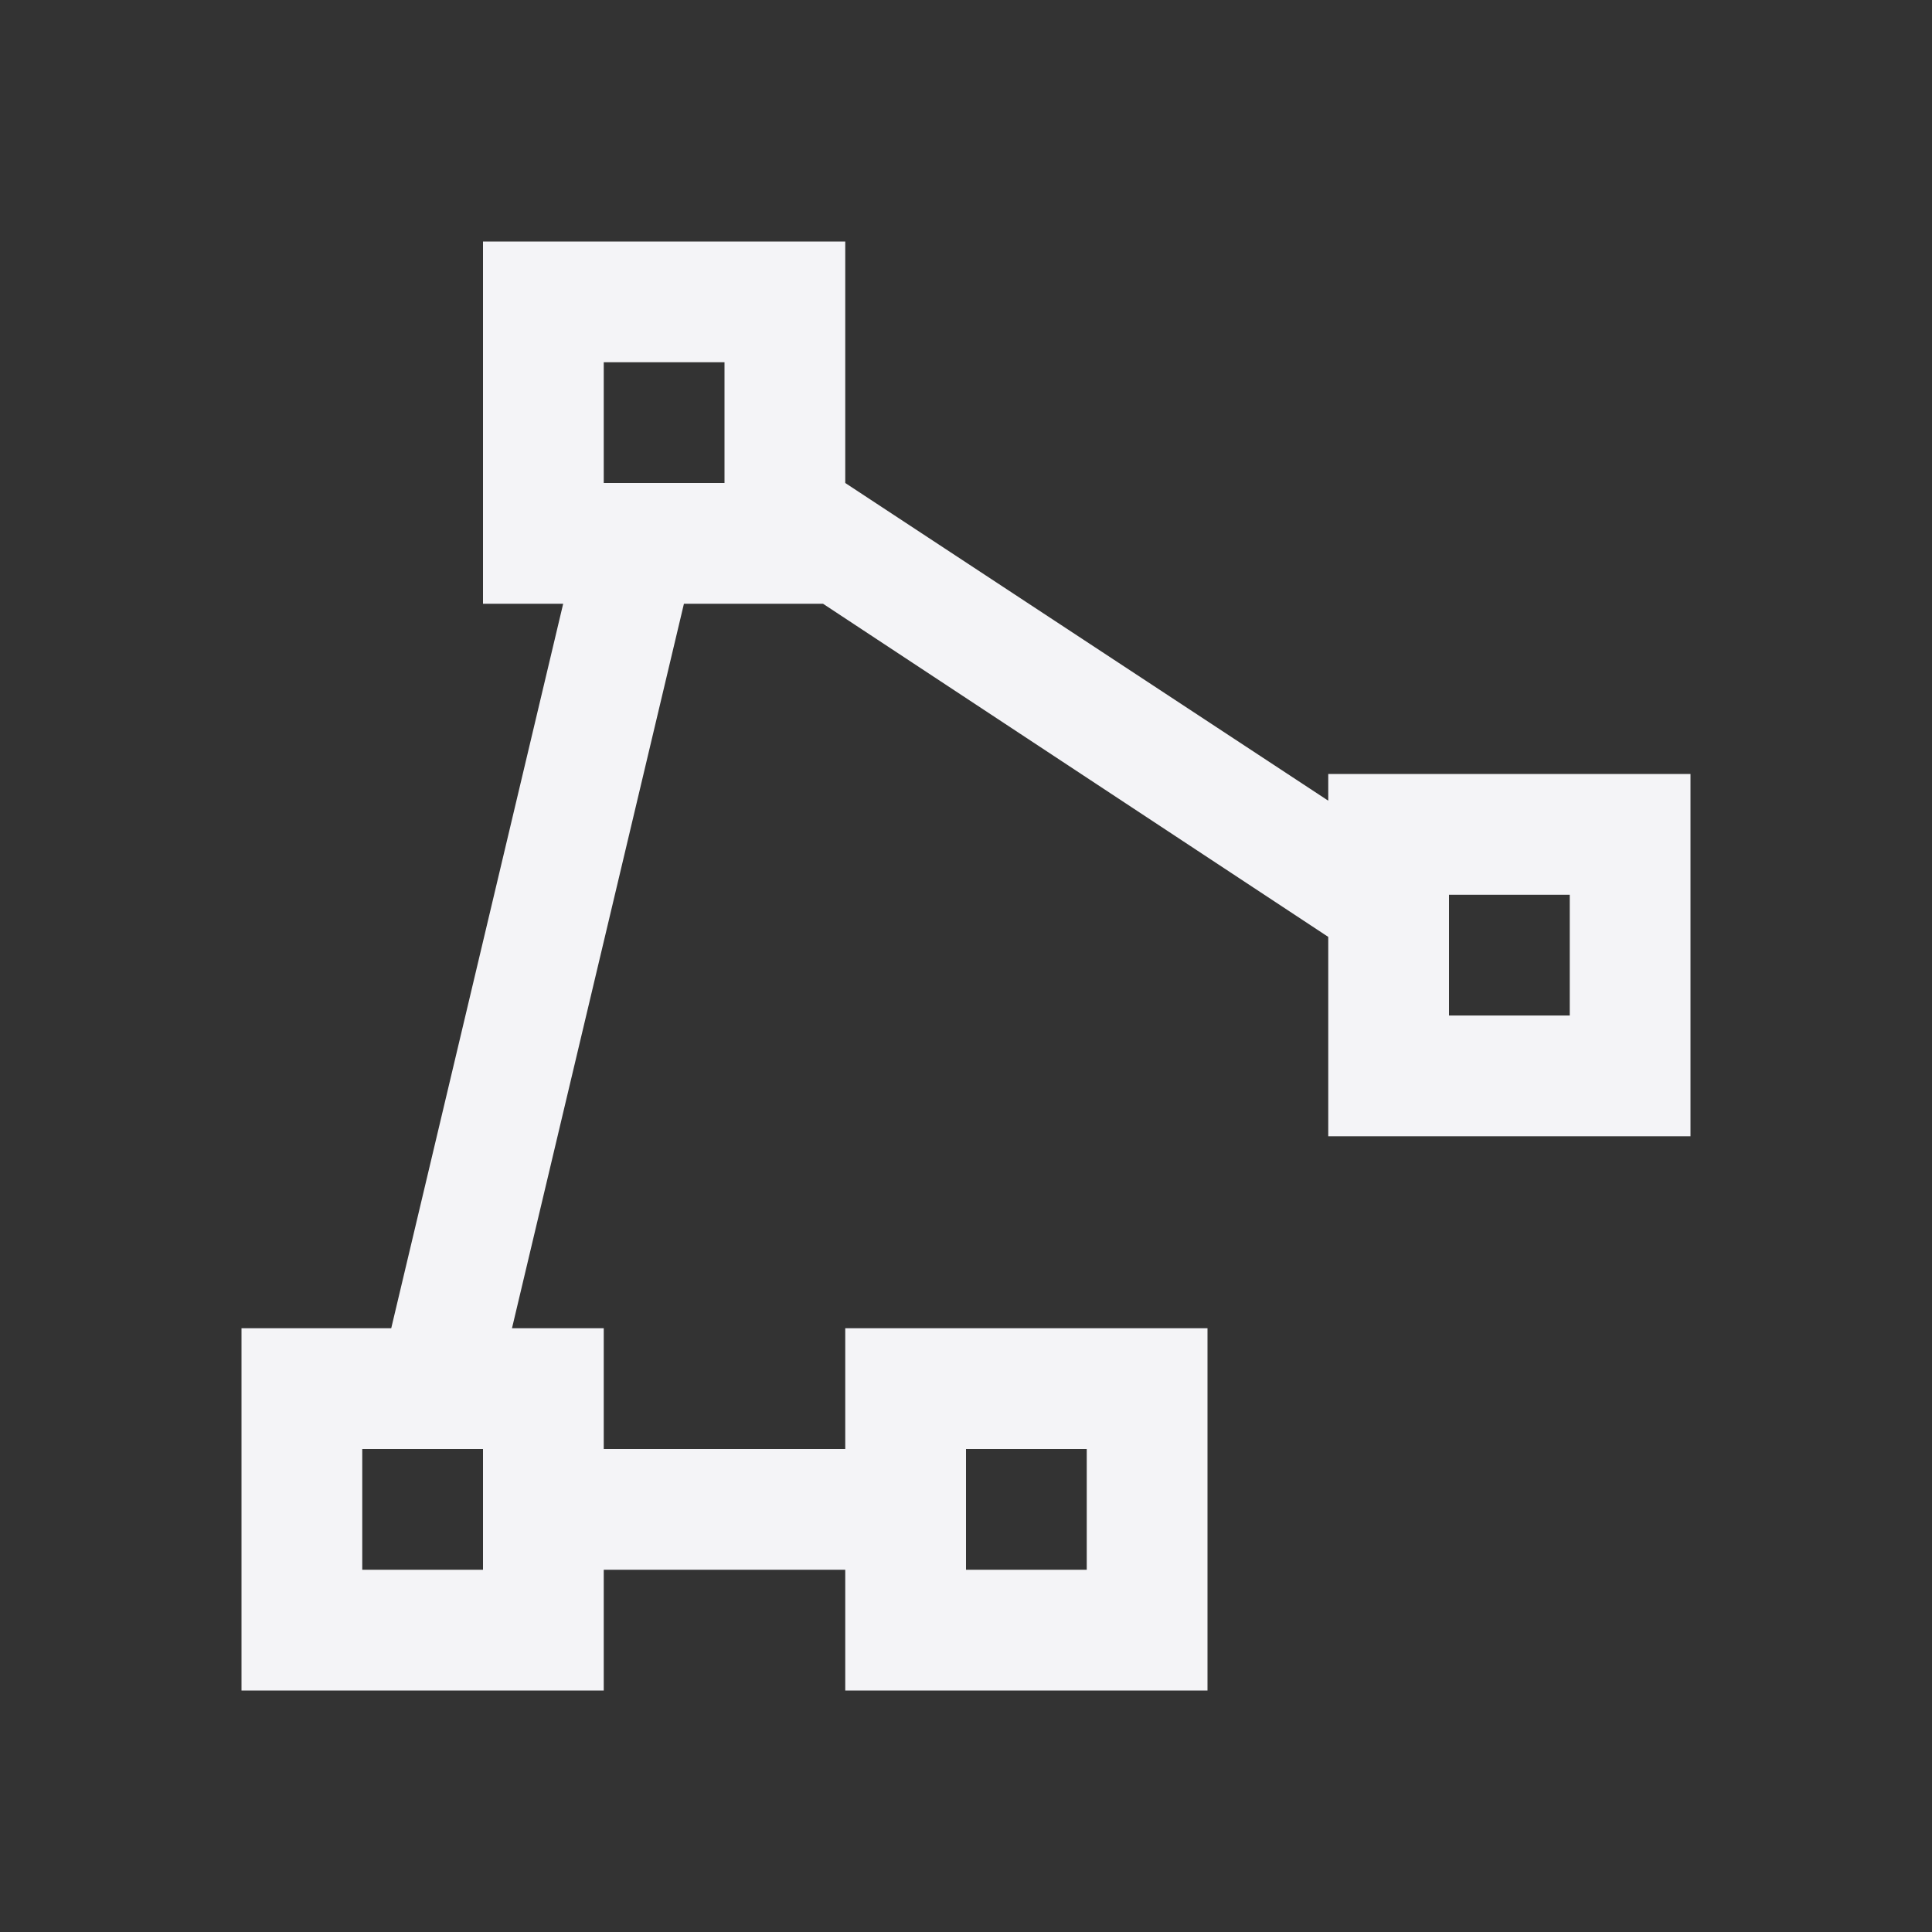 <svg xmlns="http://www.w3.org/2000/svg" style="fill-rule:evenodd;clip-rule:evenodd;stroke-linejoin:round;stroke-miterlimit:2" width="100%" height="100%" viewBox="0 0 16 16" xml:space="preserve">
 <rect x="0" y="0" width="16" height="16" fill="#333333" stroke="none"/>
 <defs>
  <style id="current-color-scheme" type="text/css">
   .ColorScheme-Text { color:#f4f4f7; } .ColorScheme-Highlight { color:#4285f4; } .ColorScheme-NeutralText { color:#ff9800; } .ColorScheme-PositiveText { color:#4caf50; } .ColorScheme-NegativeText { color:#f44336; }
  </style>
 </defs>
 <path style="fill:currentColor;" class="ColorScheme-Text" d="M4,2l0,3l0.664,0l-1.424,6l-1.24,0l0,3l3,0l0,-1l2,0l0,1l3,0l-0,-3l-3,0l0,1l-2,0l0,-1l-0.76,0l1.424,-6l1.152,0l4.184,2.759l0,1.651l3,0l0,-3l-3,0l0,0.221l-4,-2.631l0,-2l-3,0Zm1,1l1,0l0,1l-1,0l0,-1Zm7,4.41l1,0l0,1l-1,0l0,-1Zm-9,4.59l1,0l0,1l-1,0l0,-1Zm5,0l1,0l0,1l-1,0l0,-1Z"/>
</svg>
